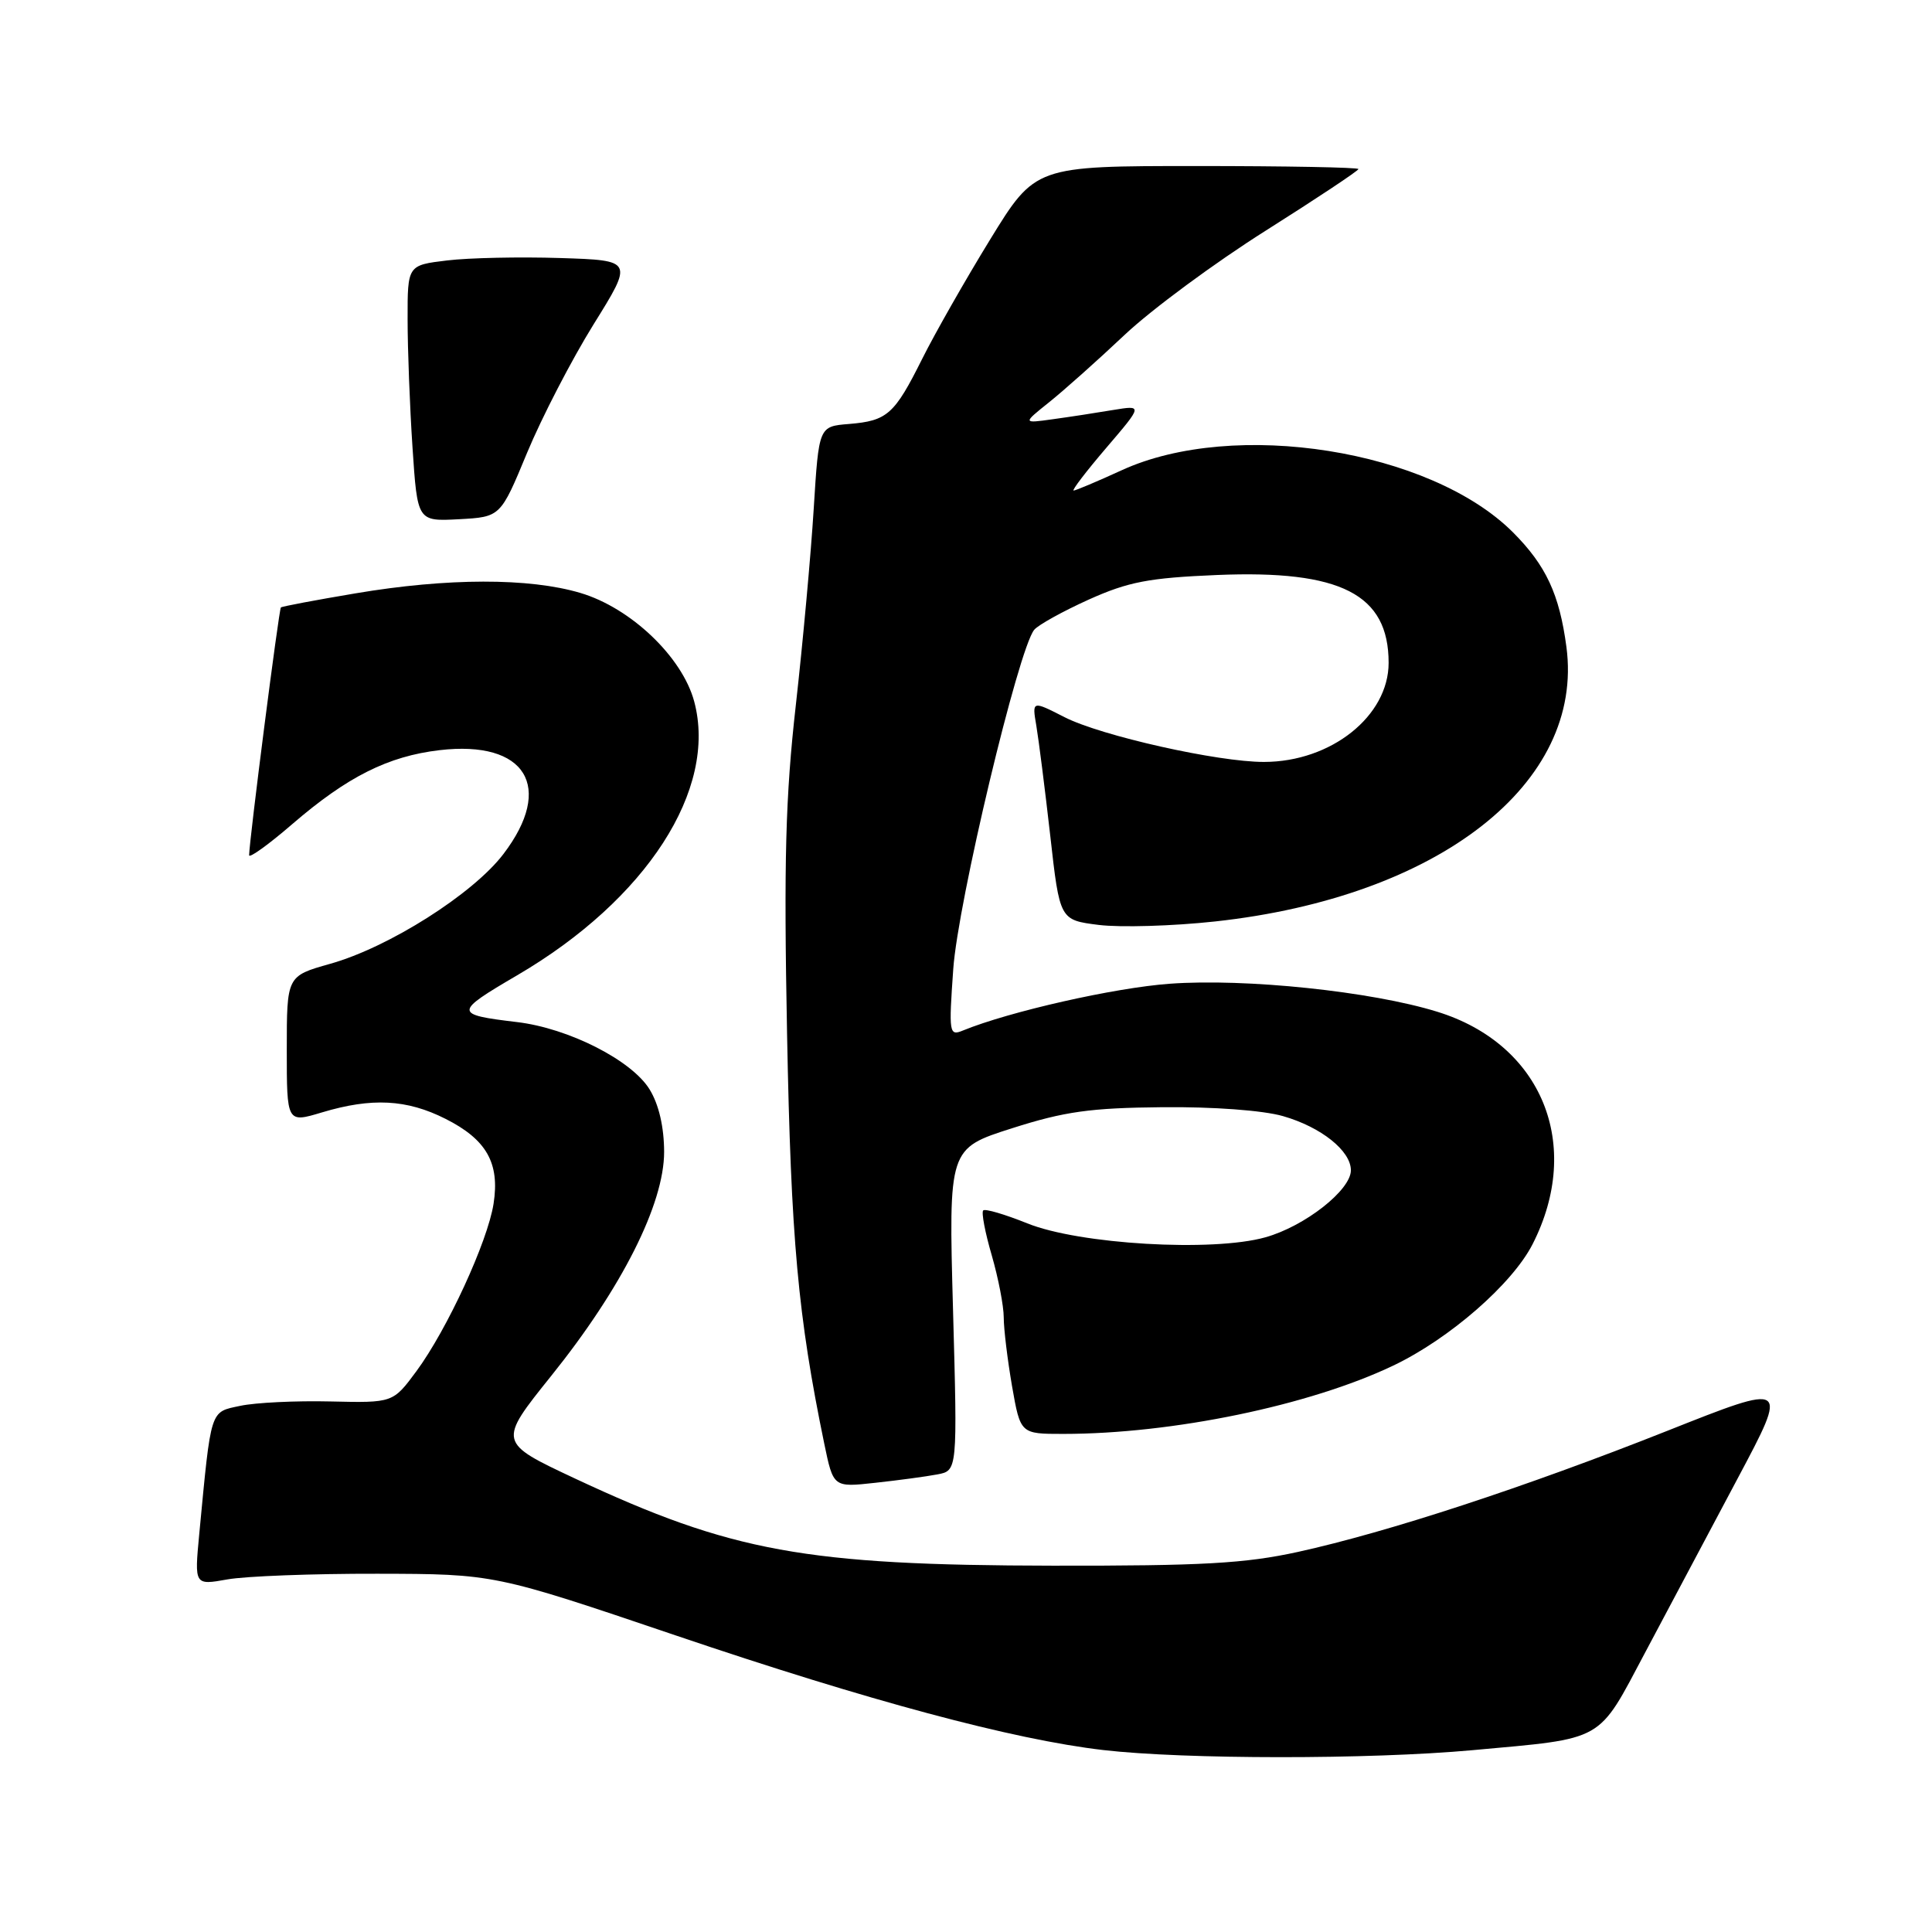 <?xml version="1.0" encoding="UTF-8" standalone="no"?>
<!DOCTYPE svg PUBLIC "-//W3C//DTD SVG 1.1//EN" "http://www.w3.org/Graphics/SVG/1.1/DTD/svg11.dtd" >
<svg xmlns="http://www.w3.org/2000/svg" xmlns:xlink="http://www.w3.org/1999/xlink" version="1.1" viewBox="0 0 256 256">
 <g >
 <path fill="currentColor"
d=" M 195.09 231.91 C 212.81 230.29 211.62 230.96 218.01 218.93 C 221.06 213.19 226.58 202.81 230.27 195.86 C 237.00 183.21 237.00 183.21 220.88 189.61 C 202.11 197.05 183.94 203.01 171.97 205.64 C 164.98 207.17 159.30 207.49 139.50 207.46 C 106.71 207.41 96.96 205.63 76.23 195.93 C 65.97 191.12 65.97 191.12 73.04 182.31 C 82.40 170.66 88.00 159.54 88.00 152.63 C 87.99 149.34 87.31 146.37 86.08 144.36 C 83.72 140.50 75.35 136.24 68.50 135.43 C 60.12 134.43 60.12 134.15 68.53 129.23 C 85.67 119.20 95.12 104.58 91.98 92.93 C 90.39 87.04 83.58 80.55 76.91 78.57 C 70.14 76.55 59.27 76.57 47.12 78.62 C 41.83 79.51 37.37 80.35 37.22 80.49 C 36.96 80.71 33.03 111.36 33.01 113.32 C 33.00 113.77 35.59 111.91 38.75 109.18 C 46.03 102.91 51.43 100.20 58.25 99.40 C 69.68 98.06 73.49 104.27 66.70 113.17 C 62.67 118.46 51.52 125.53 43.75 127.71 C 38.00 129.33 38.00 129.33 38.00 139.07 C 38.00 148.80 38.00 148.80 42.66 147.40 C 49.26 145.42 53.90 145.66 59.03 148.25 C 64.47 150.99 66.24 154.11 65.40 159.50 C 64.62 164.51 59.25 176.17 55.17 181.70 C 52.07 185.89 52.07 185.89 43.78 185.70 C 39.23 185.59 33.85 185.85 31.84 186.28 C 27.79 187.14 28.00 186.49 26.40 203.28 C 25.76 210.06 25.76 210.06 30.13 209.28 C 32.53 208.85 41.47 208.51 50.00 208.53 C 65.50 208.56 65.50 208.56 89.50 216.69 C 115.07 225.36 134.27 230.51 146.18 231.89 C 156.98 233.14 181.46 233.15 195.09 231.91 Z  M 124.19 195.37 C 126.87 194.87 126.87 194.87 126.28 173.53 C 125.69 152.18 125.69 152.18 134.10 149.50 C 141.05 147.28 144.48 146.80 154.00 146.71 C 160.74 146.64 167.36 147.13 170.00 147.89 C 175.06 149.34 179.00 152.49 179.00 155.07 C 179.00 157.70 172.89 162.49 167.67 163.95 C 160.66 165.92 142.99 164.88 136.12 162.10 C 133.16 160.91 130.53 160.13 130.28 160.39 C 130.02 160.64 130.53 163.32 131.41 166.33 C 132.28 169.34 133.00 173.05 133.00 174.57 C 133.00 176.09 133.50 180.19 134.10 183.67 C 135.21 190.00 135.21 190.00 140.88 190.00 C 155.36 190.00 173.53 186.24 184.63 180.94 C 192.05 177.40 200.38 170.14 203.07 164.87 C 209.79 151.69 204.32 138.34 190.44 134.06 C 181.73 131.36 165.07 129.62 155.01 130.35 C 147.67 130.88 133.72 134.04 127.59 136.55 C 125.77 137.30 125.71 136.92 126.31 128.42 C 126.92 119.59 134.95 85.97 137.04 83.45 C 137.58 82.80 140.83 81.00 144.26 79.45 C 149.51 77.09 152.22 76.57 161.27 76.19 C 177.68 75.51 184.00 78.74 184.00 87.83 C 184.00 94.88 176.38 100.95 167.50 100.96 C 161.40 100.98 145.90 97.50 141.06 95.03 C 136.75 92.83 136.75 92.83 137.32 96.17 C 137.63 98.00 138.46 104.54 139.16 110.70 C 140.42 121.91 140.42 121.91 145.61 122.56 C 148.47 122.91 155.39 122.71 160.99 122.10 C 190.65 118.87 209.95 103.79 207.56 85.73 C 206.63 78.73 204.85 74.92 200.47 70.53 C 189.53 59.60 163.55 55.47 148.63 62.31 C 145.40 63.79 142.53 65.00 142.26 65.00 C 141.98 65.00 143.93 62.45 146.59 59.34 C 151.43 53.68 151.43 53.68 147.47 54.33 C 145.28 54.70 141.70 55.25 139.50 55.55 C 135.50 56.11 135.50 56.11 139.00 53.31 C 140.93 51.77 145.43 47.76 149.00 44.39 C 152.57 41.02 161.01 34.79 167.75 30.54 C 174.49 26.28 180.00 22.62 180.00 22.40 C 180.00 22.18 170.37 22.00 158.59 22.00 C 137.18 22.00 137.18 22.00 131.19 31.75 C 127.90 37.11 123.85 44.23 122.19 47.56 C 118.51 54.93 117.57 55.76 112.49 56.18 C 108.50 56.50 108.50 56.50 107.82 67.44 C 107.45 73.45 106.38 85.15 105.45 93.44 C 104.08 105.59 103.85 114.01 104.29 137.00 C 104.81 164.30 105.73 174.37 109.22 191.30 C 110.42 197.09 110.42 197.09 115.96 196.48 C 119.01 196.15 122.71 195.65 124.19 195.37 Z  M 69.84 60.00 C 71.78 55.33 75.74 47.67 78.64 43.00 C 83.93 34.50 83.93 34.50 74.21 34.19 C 68.87 34.02 62.14 34.16 59.25 34.51 C 54.00 35.14 54.00 35.14 54.01 42.32 C 54.01 46.27 54.30 53.91 54.66 59.30 C 55.31 69.09 55.31 69.09 60.81 68.80 C 66.32 68.50 66.32 68.50 69.84 60.00 Z "/>
</g>
</svg>